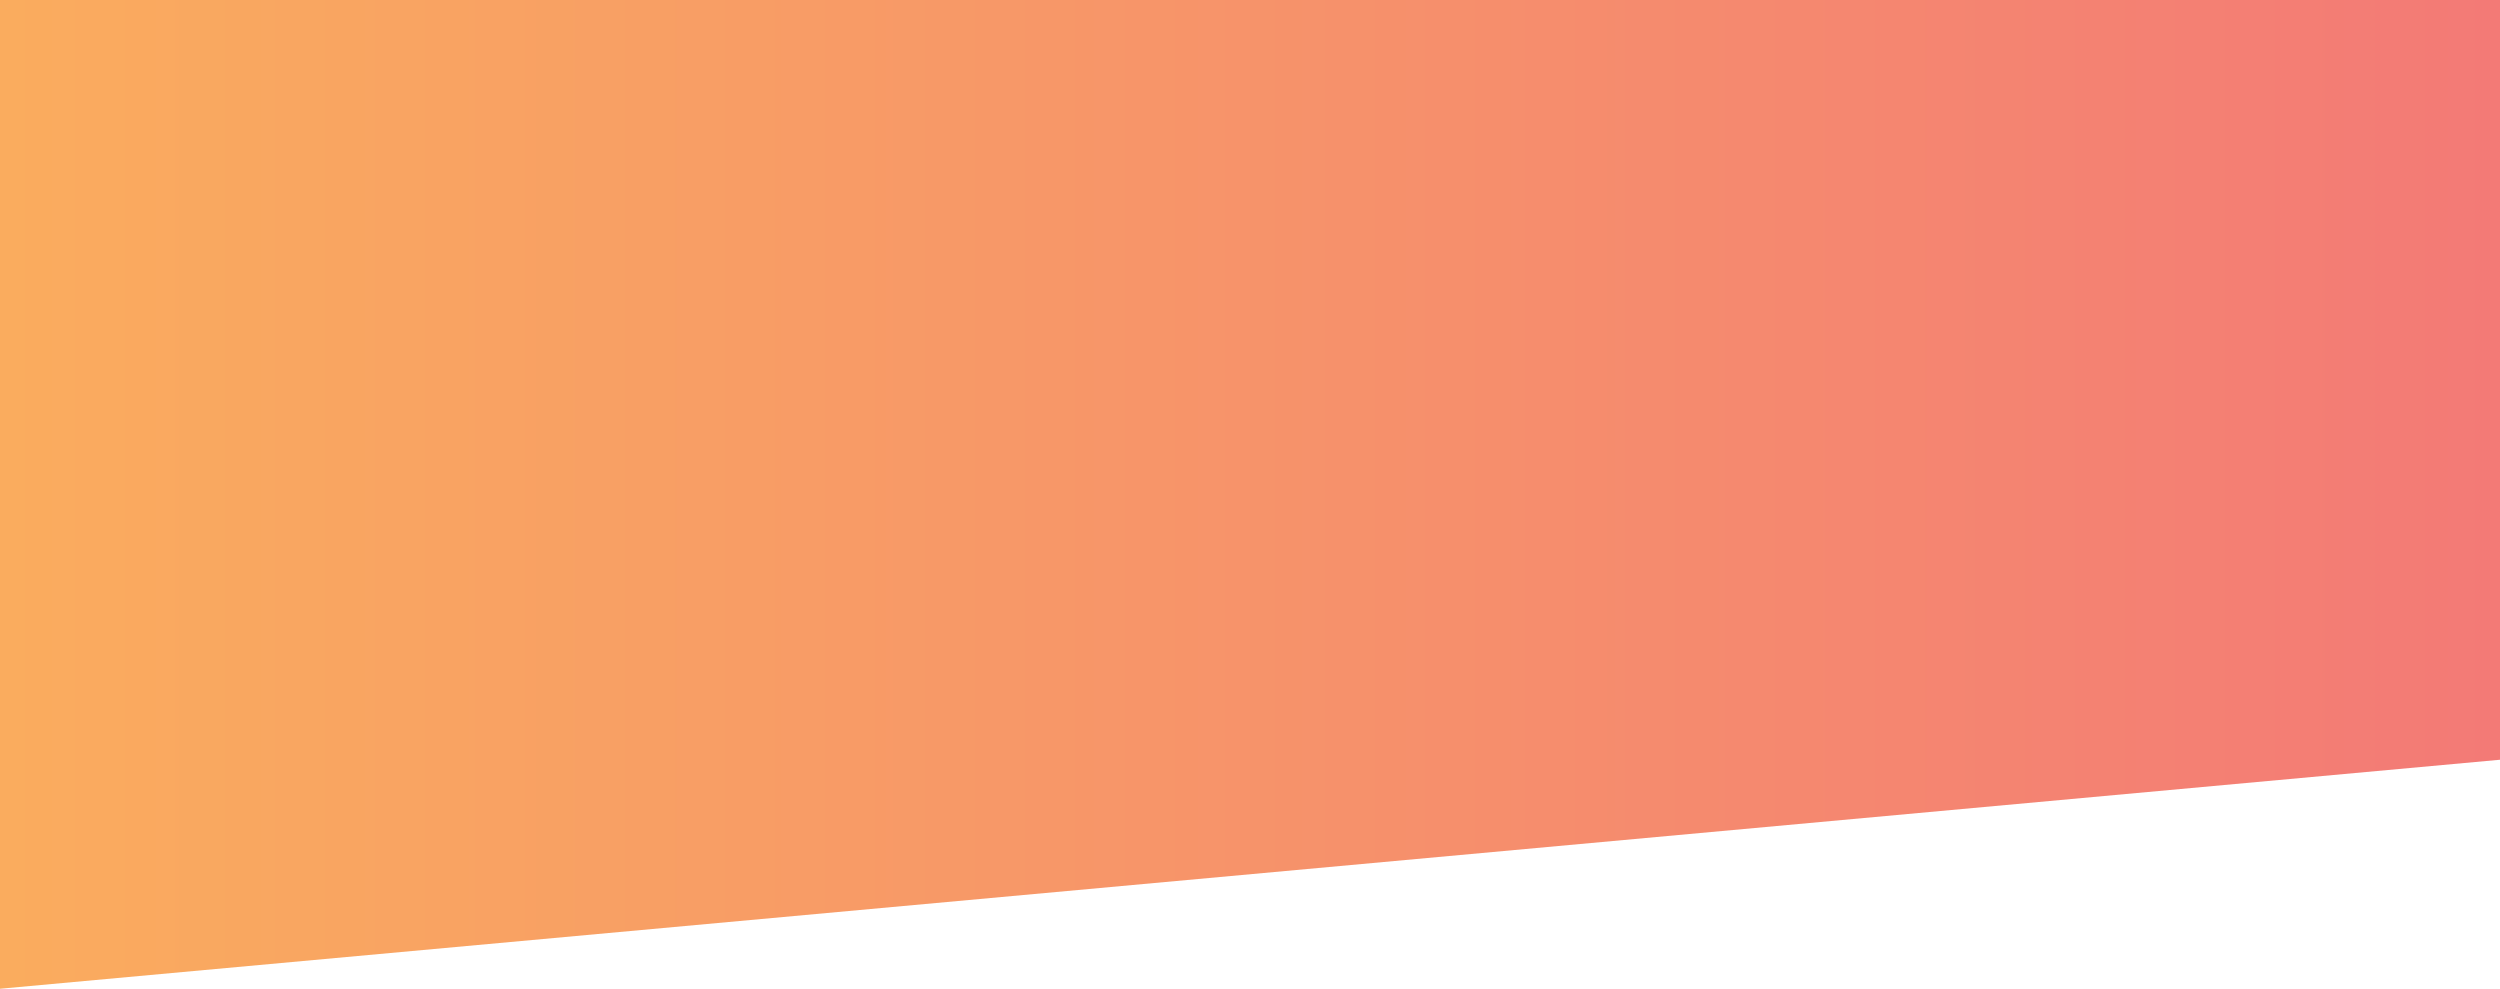 <?xml version="1.0" encoding="utf-8"?>
<!-- Generator: Adobe Illustrator 24.2.0, SVG Export Plug-In . SVG Version: 6.00 Build 0)  -->
<svg version="1.1" id="Layer_1" xmlns="http://www.w3.org/2000/svg" xmlns:xlink="http://www.w3.org/1999/xlink" x="0px" y="0px"
	 viewBox="0 0 182.3 72.1" style="enable-background:new 0 0 182.3 72.1;" xml:space="preserve">
<style type="text/css">
	.st0{fill:url(#SVGID_1_);}
</style>
<linearGradient id="SVGID_1_" gradientUnits="userSpaceOnUse" x1="0" y1="36.073" x2="182.326" y2="36.073">
	<stop  offset="0" style="stop-color:#FAAC5E"/>
	<stop  offset="1" style="stop-color:#F37A76"/>
</linearGradient>
<polygon class="st0" points="182.3,55.4 0,72.1 0,0 182.3,0 "/>
</svg>
